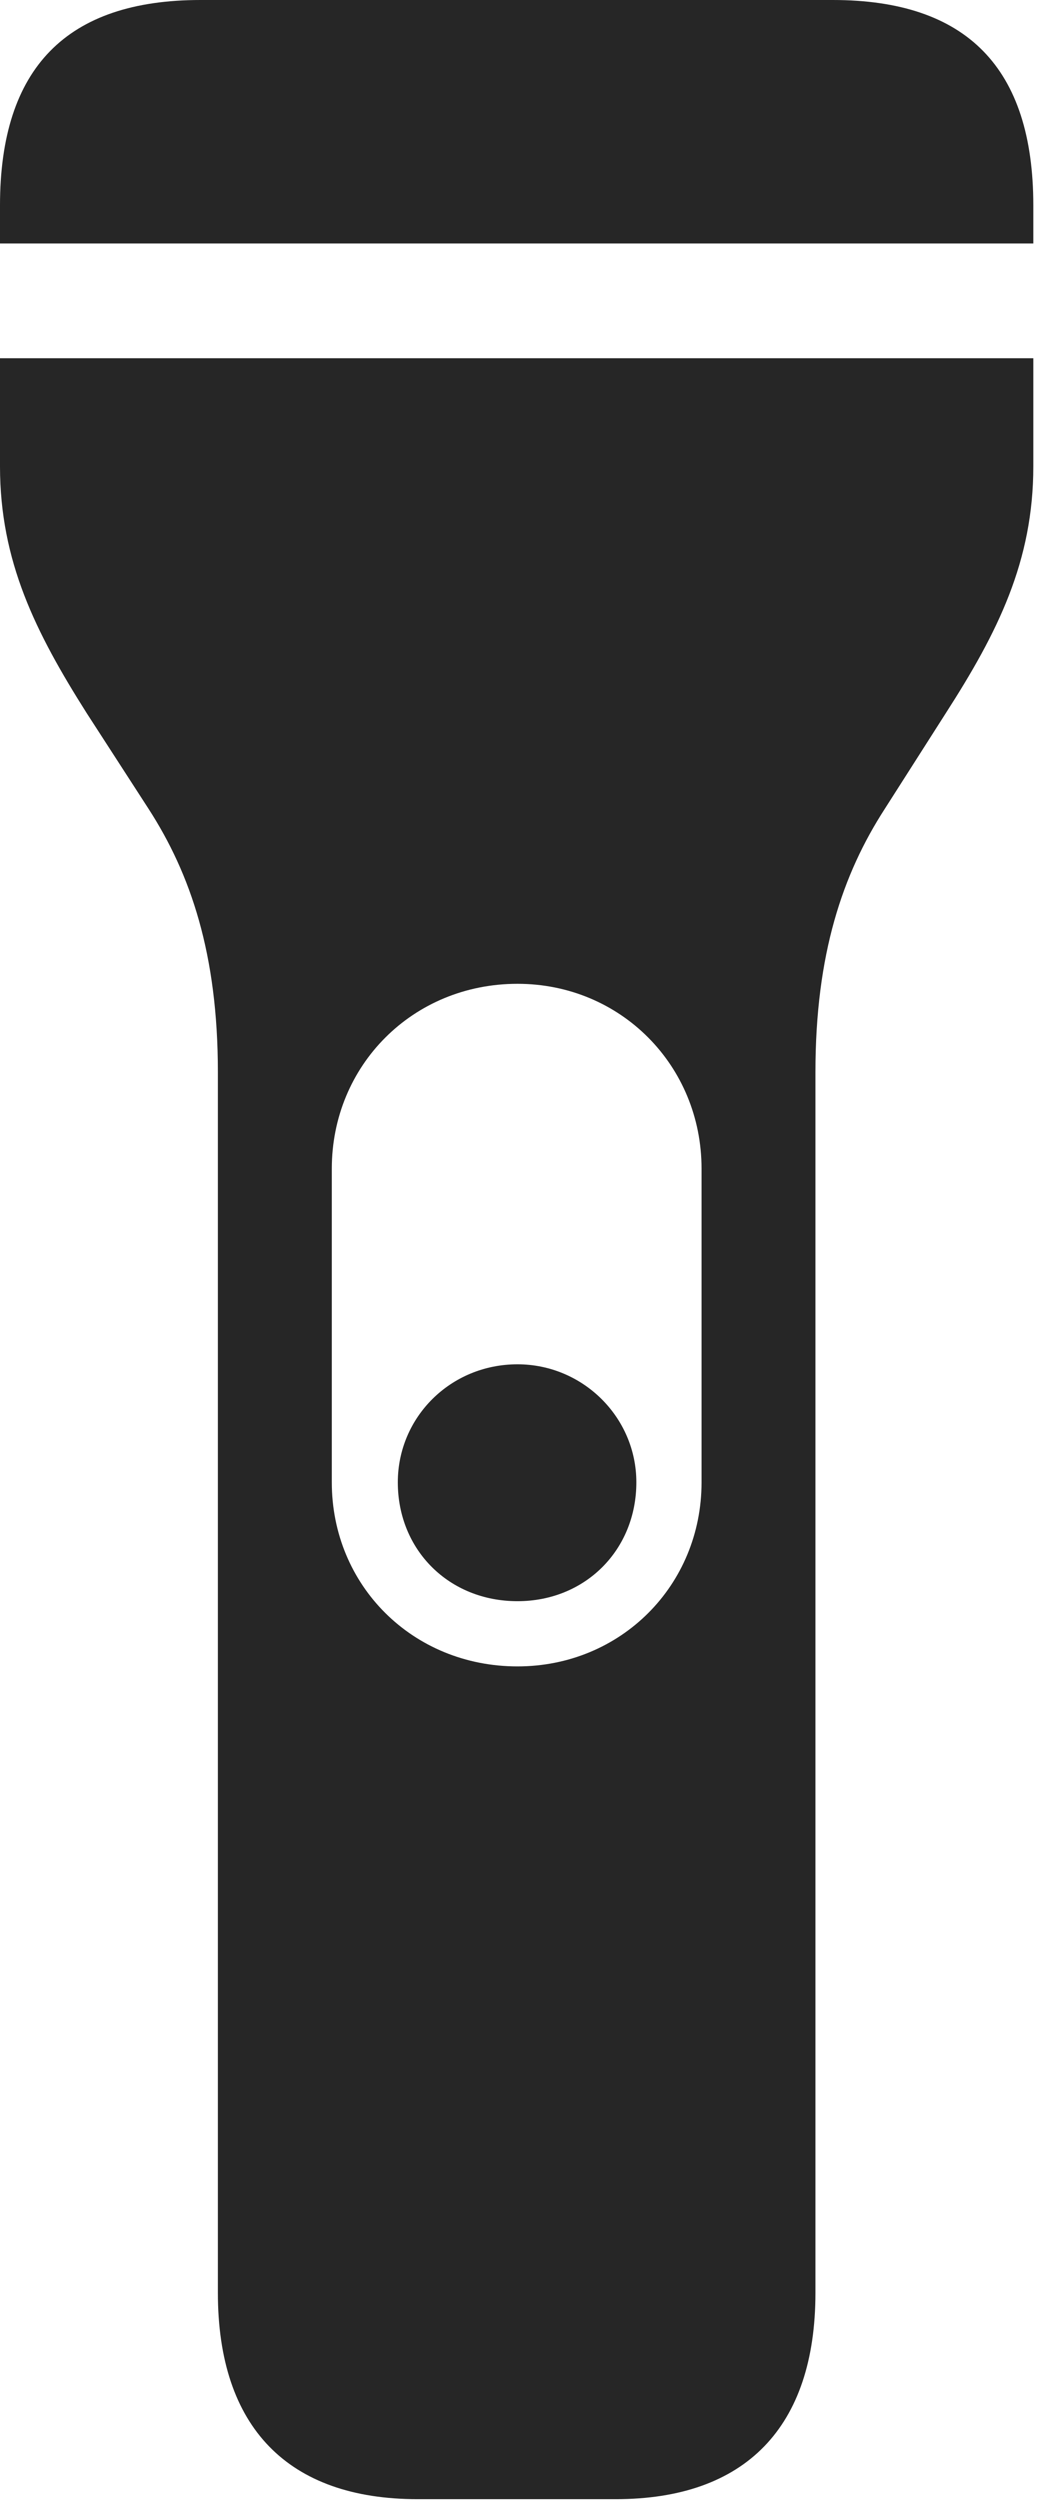 <?xml version="1.0" encoding="UTF-8"?>
<!--Generator: Apple Native CoreSVG 326-->
<!DOCTYPE svg
PUBLIC "-//W3C//DTD SVG 1.1//EN"
       "http://www.w3.org/Graphics/SVG/1.1/DTD/svg11.dtd">
<svg version="1.1" xmlns="http://www.w3.org/2000/svg" xmlns:xlink="http://www.w3.org/1999/xlink" viewBox="0 0 24.824 59.16">
 <g>
  <rect height="59.16" opacity="0" width="24.824" x="0" y="0"/>
  <path d="M0 5.762L24.453 5.762L24.453 4.863C24.453 1.602 22.871 0 19.707 0L4.746 0C1.582 0 0 1.602 0 4.863ZM9.883 59.141L14.57 59.141C17.637 59.141 19.297 57.441 19.297 54.258L19.297 25.371C19.297 22.578 19.941 20.684 20.938 19.141L22.383 16.875C23.613 14.961 24.453 13.281 24.453 11.035L24.453 8.477L0 8.477L0 11.035C0 13.281 0.84 14.961 2.051 16.875L3.516 19.141C4.512 20.684 5.156 22.578 5.156 25.371L5.156 54.258C5.156 57.441 6.816 59.141 9.883 59.141ZM7.852 27.656C7.852 25.215 9.766 23.281 12.246 23.281C14.688 23.281 16.602 25.215 16.602 27.656L16.602 35.078C16.602 37.52 14.688 39.434 12.246 39.434C9.766 39.434 7.852 37.52 7.852 35.078ZM12.246 37.891C13.848 37.891 15.059 36.68 15.059 35.078C15.059 33.535 13.789 32.285 12.246 32.285C10.664 32.285 9.414 33.535 9.414 35.078C9.414 36.68 10.625 37.891 12.246 37.891Z" fill="black" fill-opacity="0.85"/>
 </g>
</svg>
